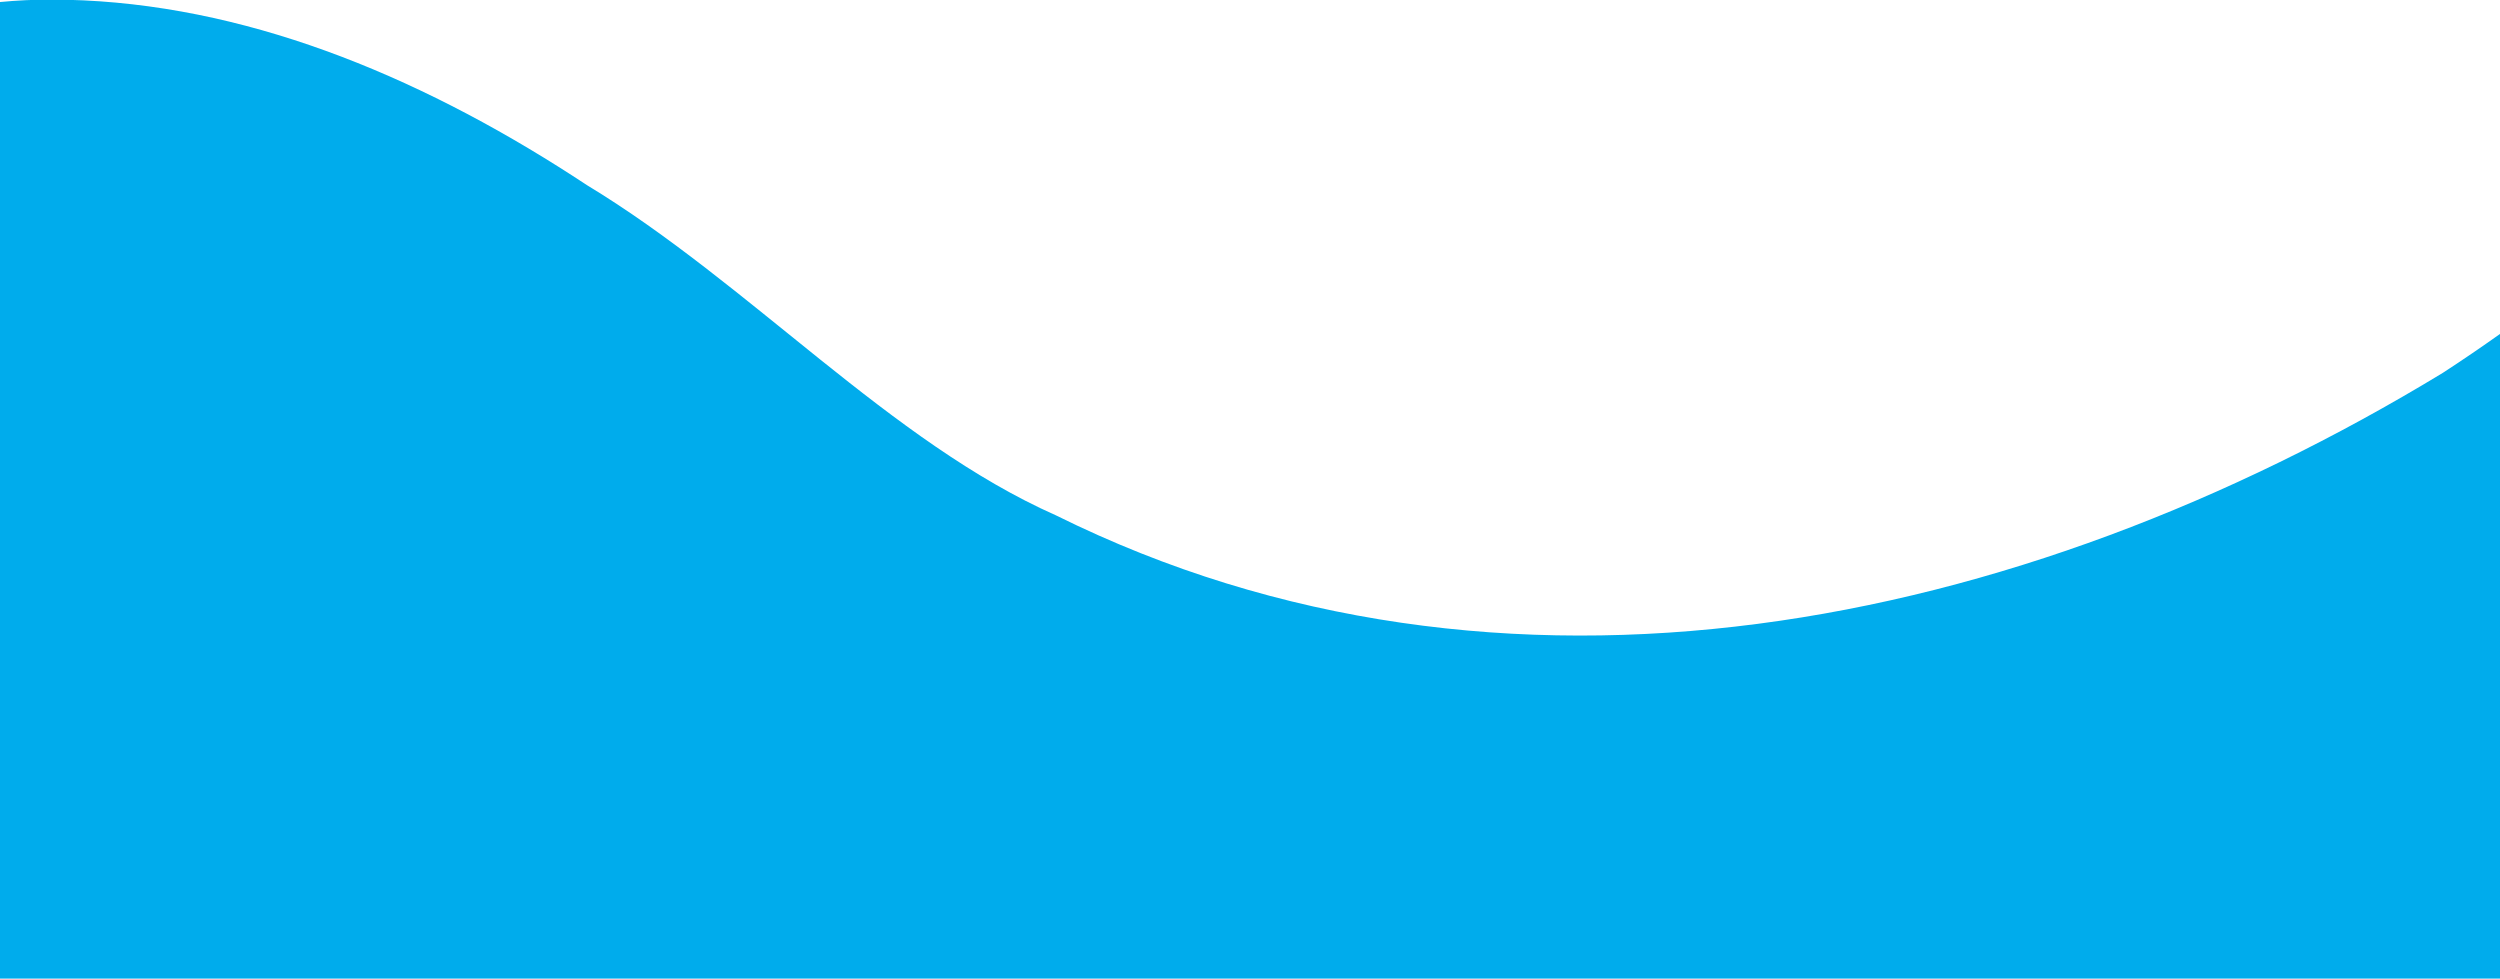 <?xml version="1.0" encoding="utf-8"?>
<!-- Generator: Adobe Illustrator 24.1.0, SVG Export Plug-In . SVG Version: 6.00 Build 0)  -->
<svg version="1.1" id="Layer_1" xmlns="http://www.w3.org/2000/svg" xmlns:xlink="http://www.w3.org/1999/xlink" x="0px" y="0px"
	 viewBox="0 0 1366 535" style="enable-background:new 0 0 1366 535;" xml:space="preserve">
<style type="text/css">
	.st0{fill:#00acec;}
</style>
<path class="st0" d="M1350.43,193.3c-5.2,3.54-10.41,7.01-15.64,10.41c-232.24,141.18-514.11,198.7-757.76,77.91
	c-90.77-40.26-167.21-126.54-256.36-180.48c-5.13-3.39-10.28-6.71-15.45-9.97C217.3,35.82,123.35-0.22,27.62-0.22
	C18.56-0.22,9.32,0.21,0,1.11v533.61h1366V182.47C1360.82,186.15,1355.63,189.76,1350.43,193.3z"/>
</svg>

